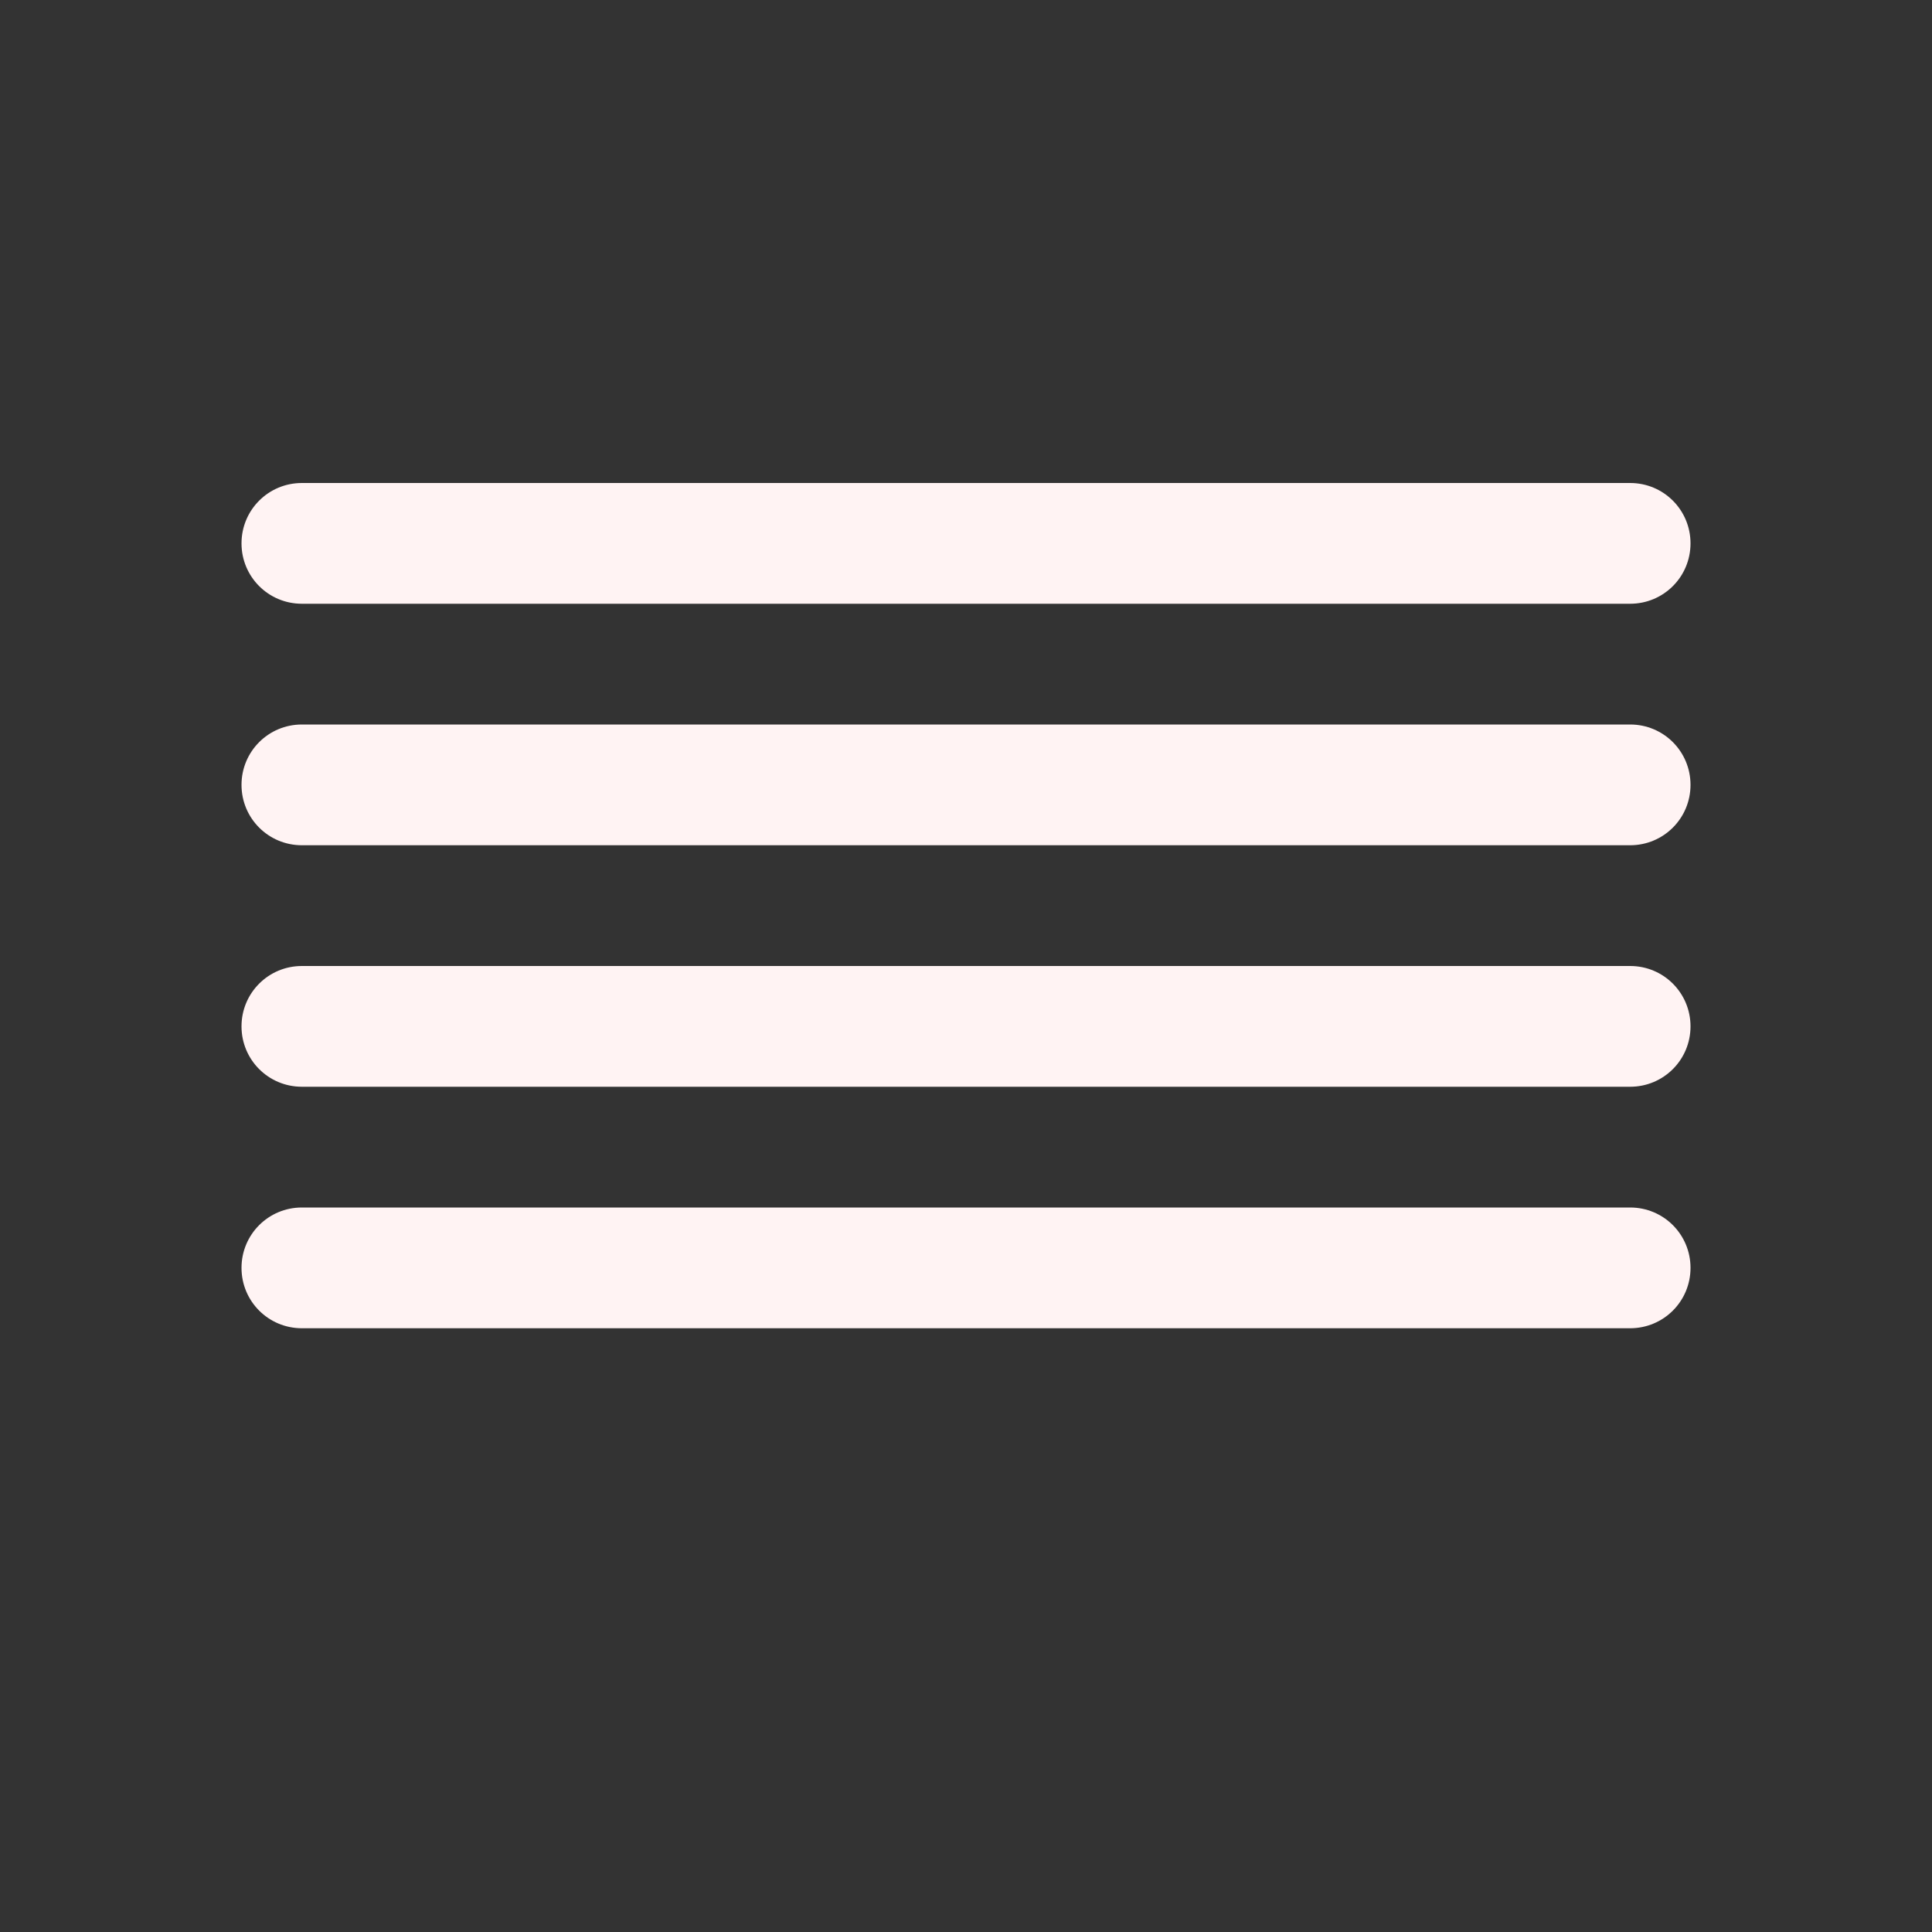 <svg width="144" height="144" viewBox="0 0 144 144" fill="none" xmlns="http://www.w3.org/2000/svg">
<rect x="0" y="0" width="144" height="144" fill="#333333" stroke="none"/>
<path d="M22.501 36C20.008 36 18.001 38.007 18.001 40.5C18.001 42.993 20.008 45 22.501 45H121.501C123.994 45 126.001 42.993 126.001 40.5C126.001 38.007 123.994 36 121.501 36H22.501V36ZM22.501 54C20.008 54 18.001 56.007 18.001 58.5C18.001 60.993 20.008 63 22.501 63H121.501C123.994 63 126.001 60.993 126.001 58.5C126.001 56.007 123.994 54 121.501 54H22.501V54ZM22.501 72C20.008 72 18.001 74.007 18.001 76.5C18.001 78.993 20.008 81 22.501 81H121.501C123.994 81 126.001 78.993 126.001 76.5C126.001 74.007 123.994 72 121.501 72H22.501V72ZM22.501 90C20.008 90 18.001 92.007 18.001 94.5C18.001 96.993 20.008 99 22.501 99H121.501C123.994 99 126.001 96.993 126.001 94.5C126.001 92.007 123.994 90 121.501 90H22.501V90Z" fill="#FFF3F3"/>
</svg>
